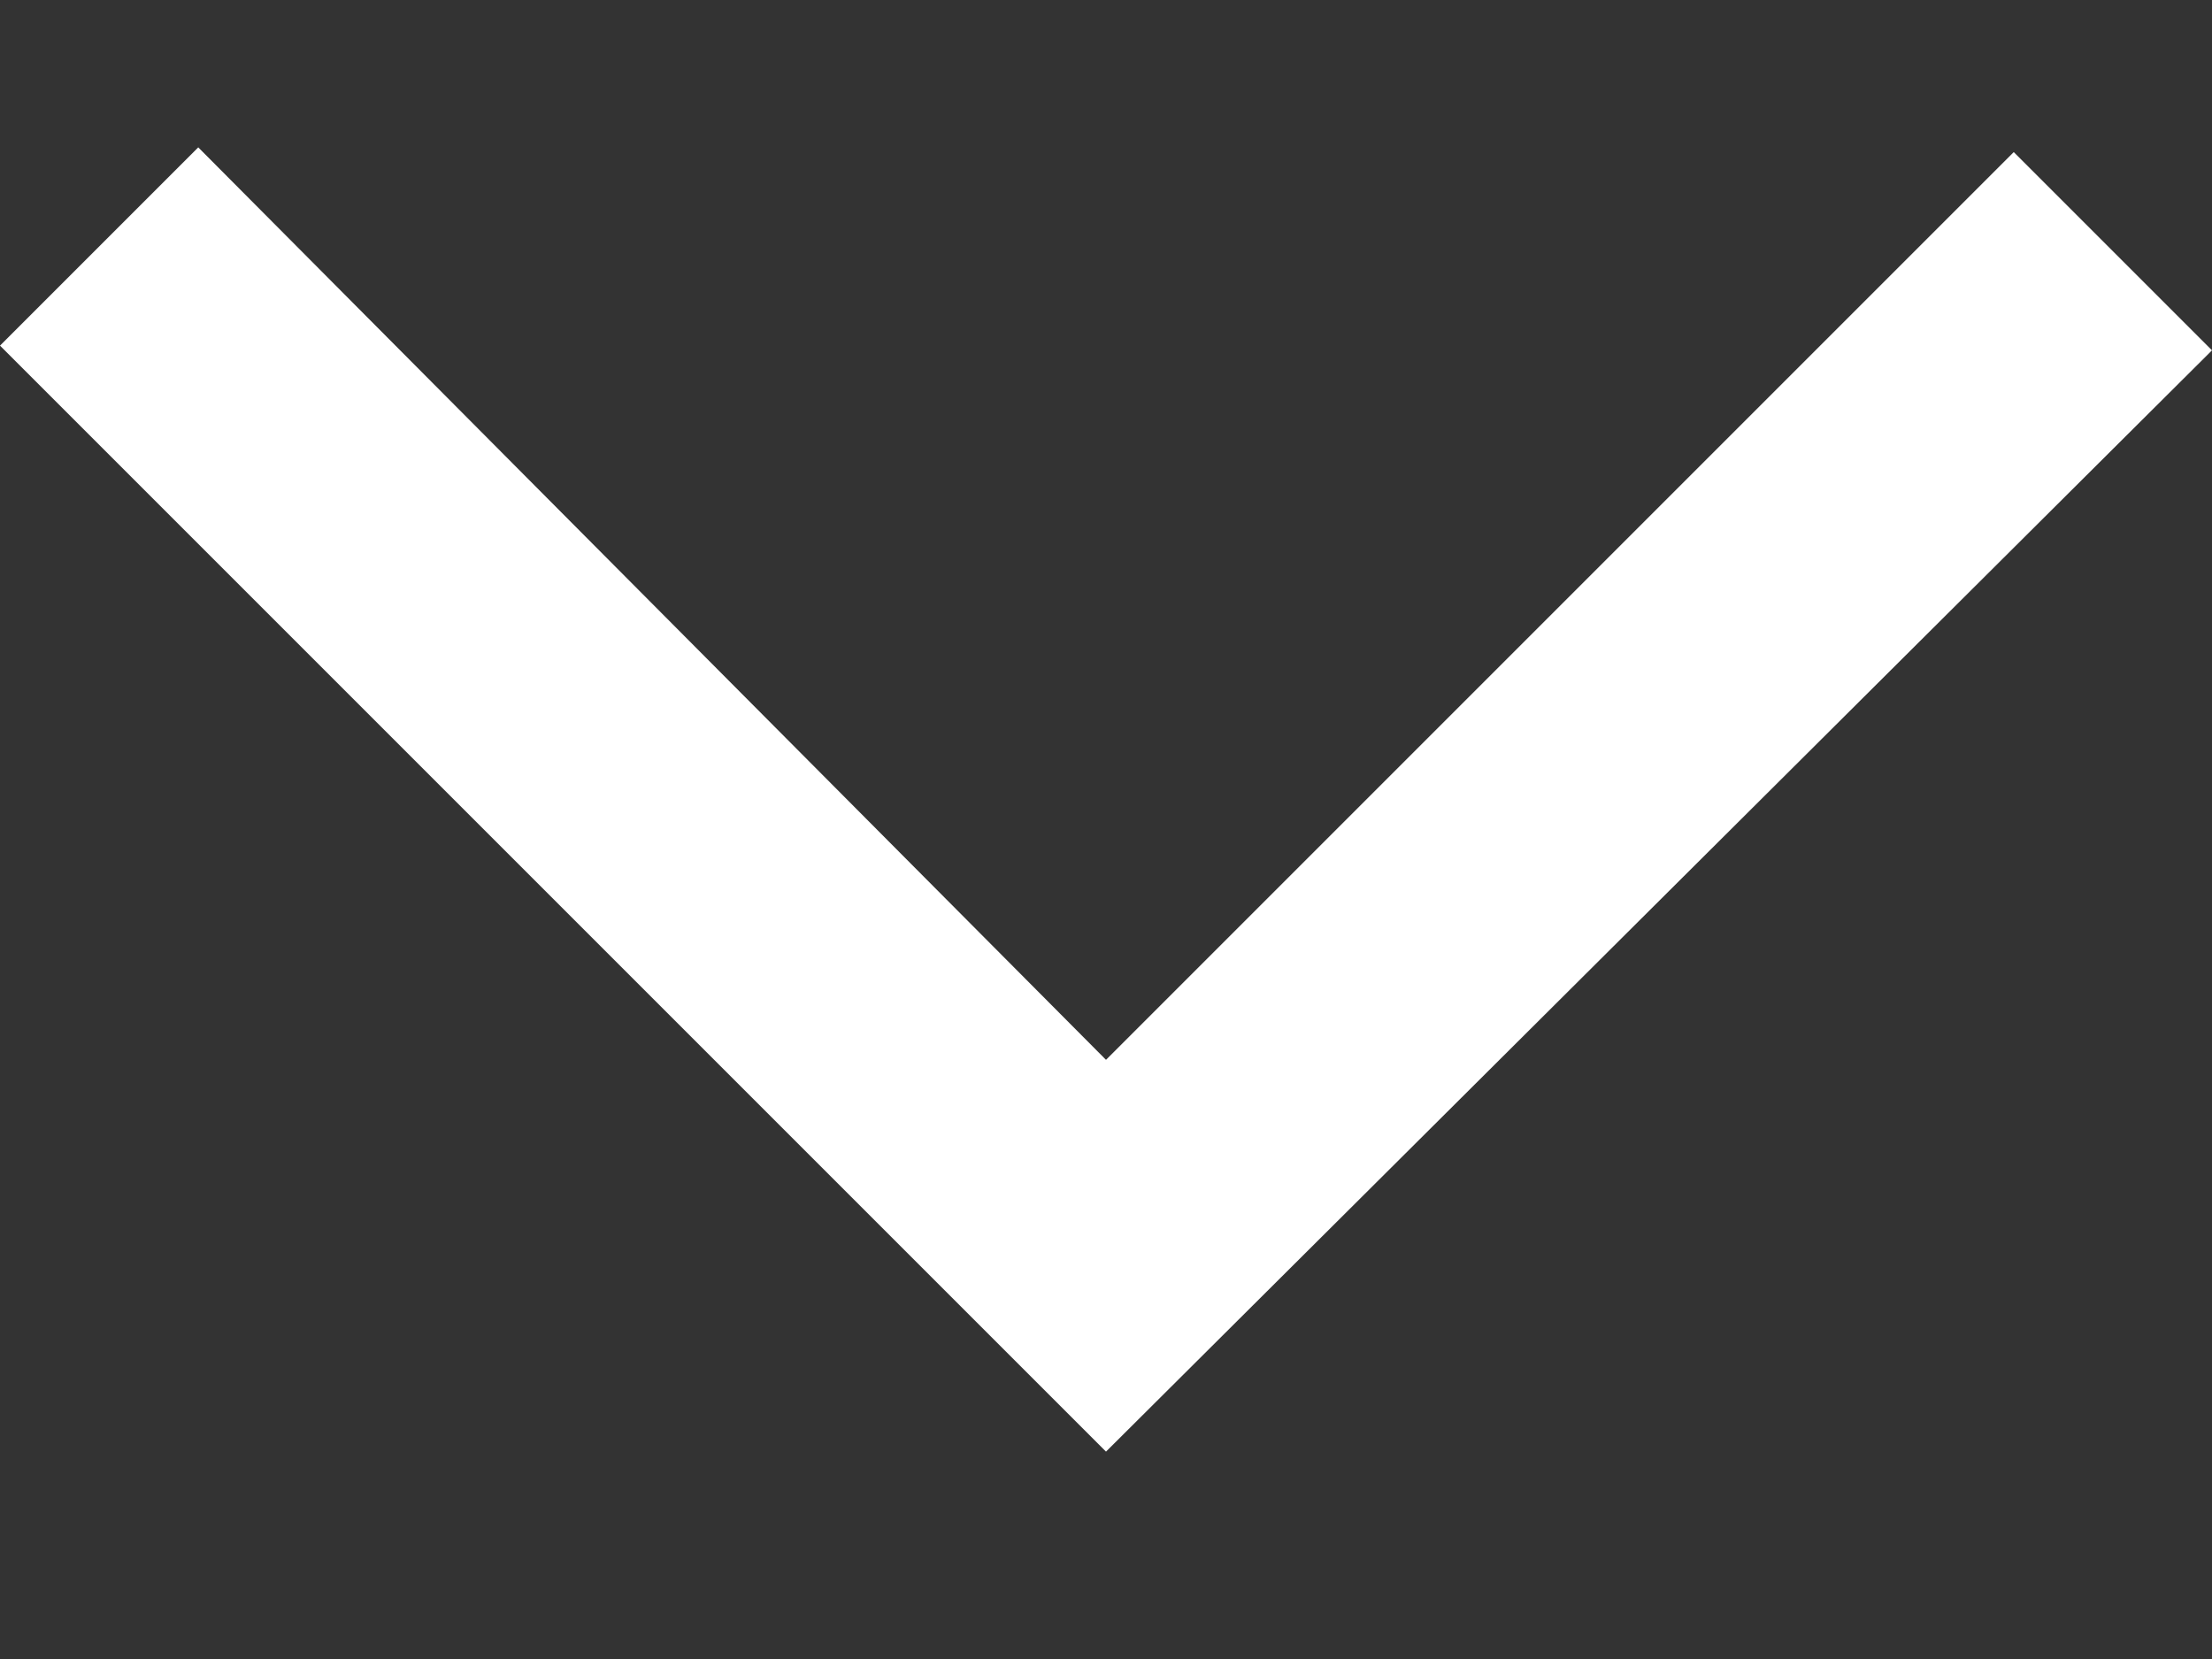 <svg width="8" height="6" viewBox="0 0 8 6" fill="none" xmlns="http://www.w3.org/2000/svg">
<rect x="0" y="0" width="8" height="6" fill="#333333" stroke="none"/>
<path d="M4 5.25L0 1.25L0.717 0.533L4 3.833L7.283 0.55L8 1.267L4 5.25Z" fill="white"/>
</svg>
